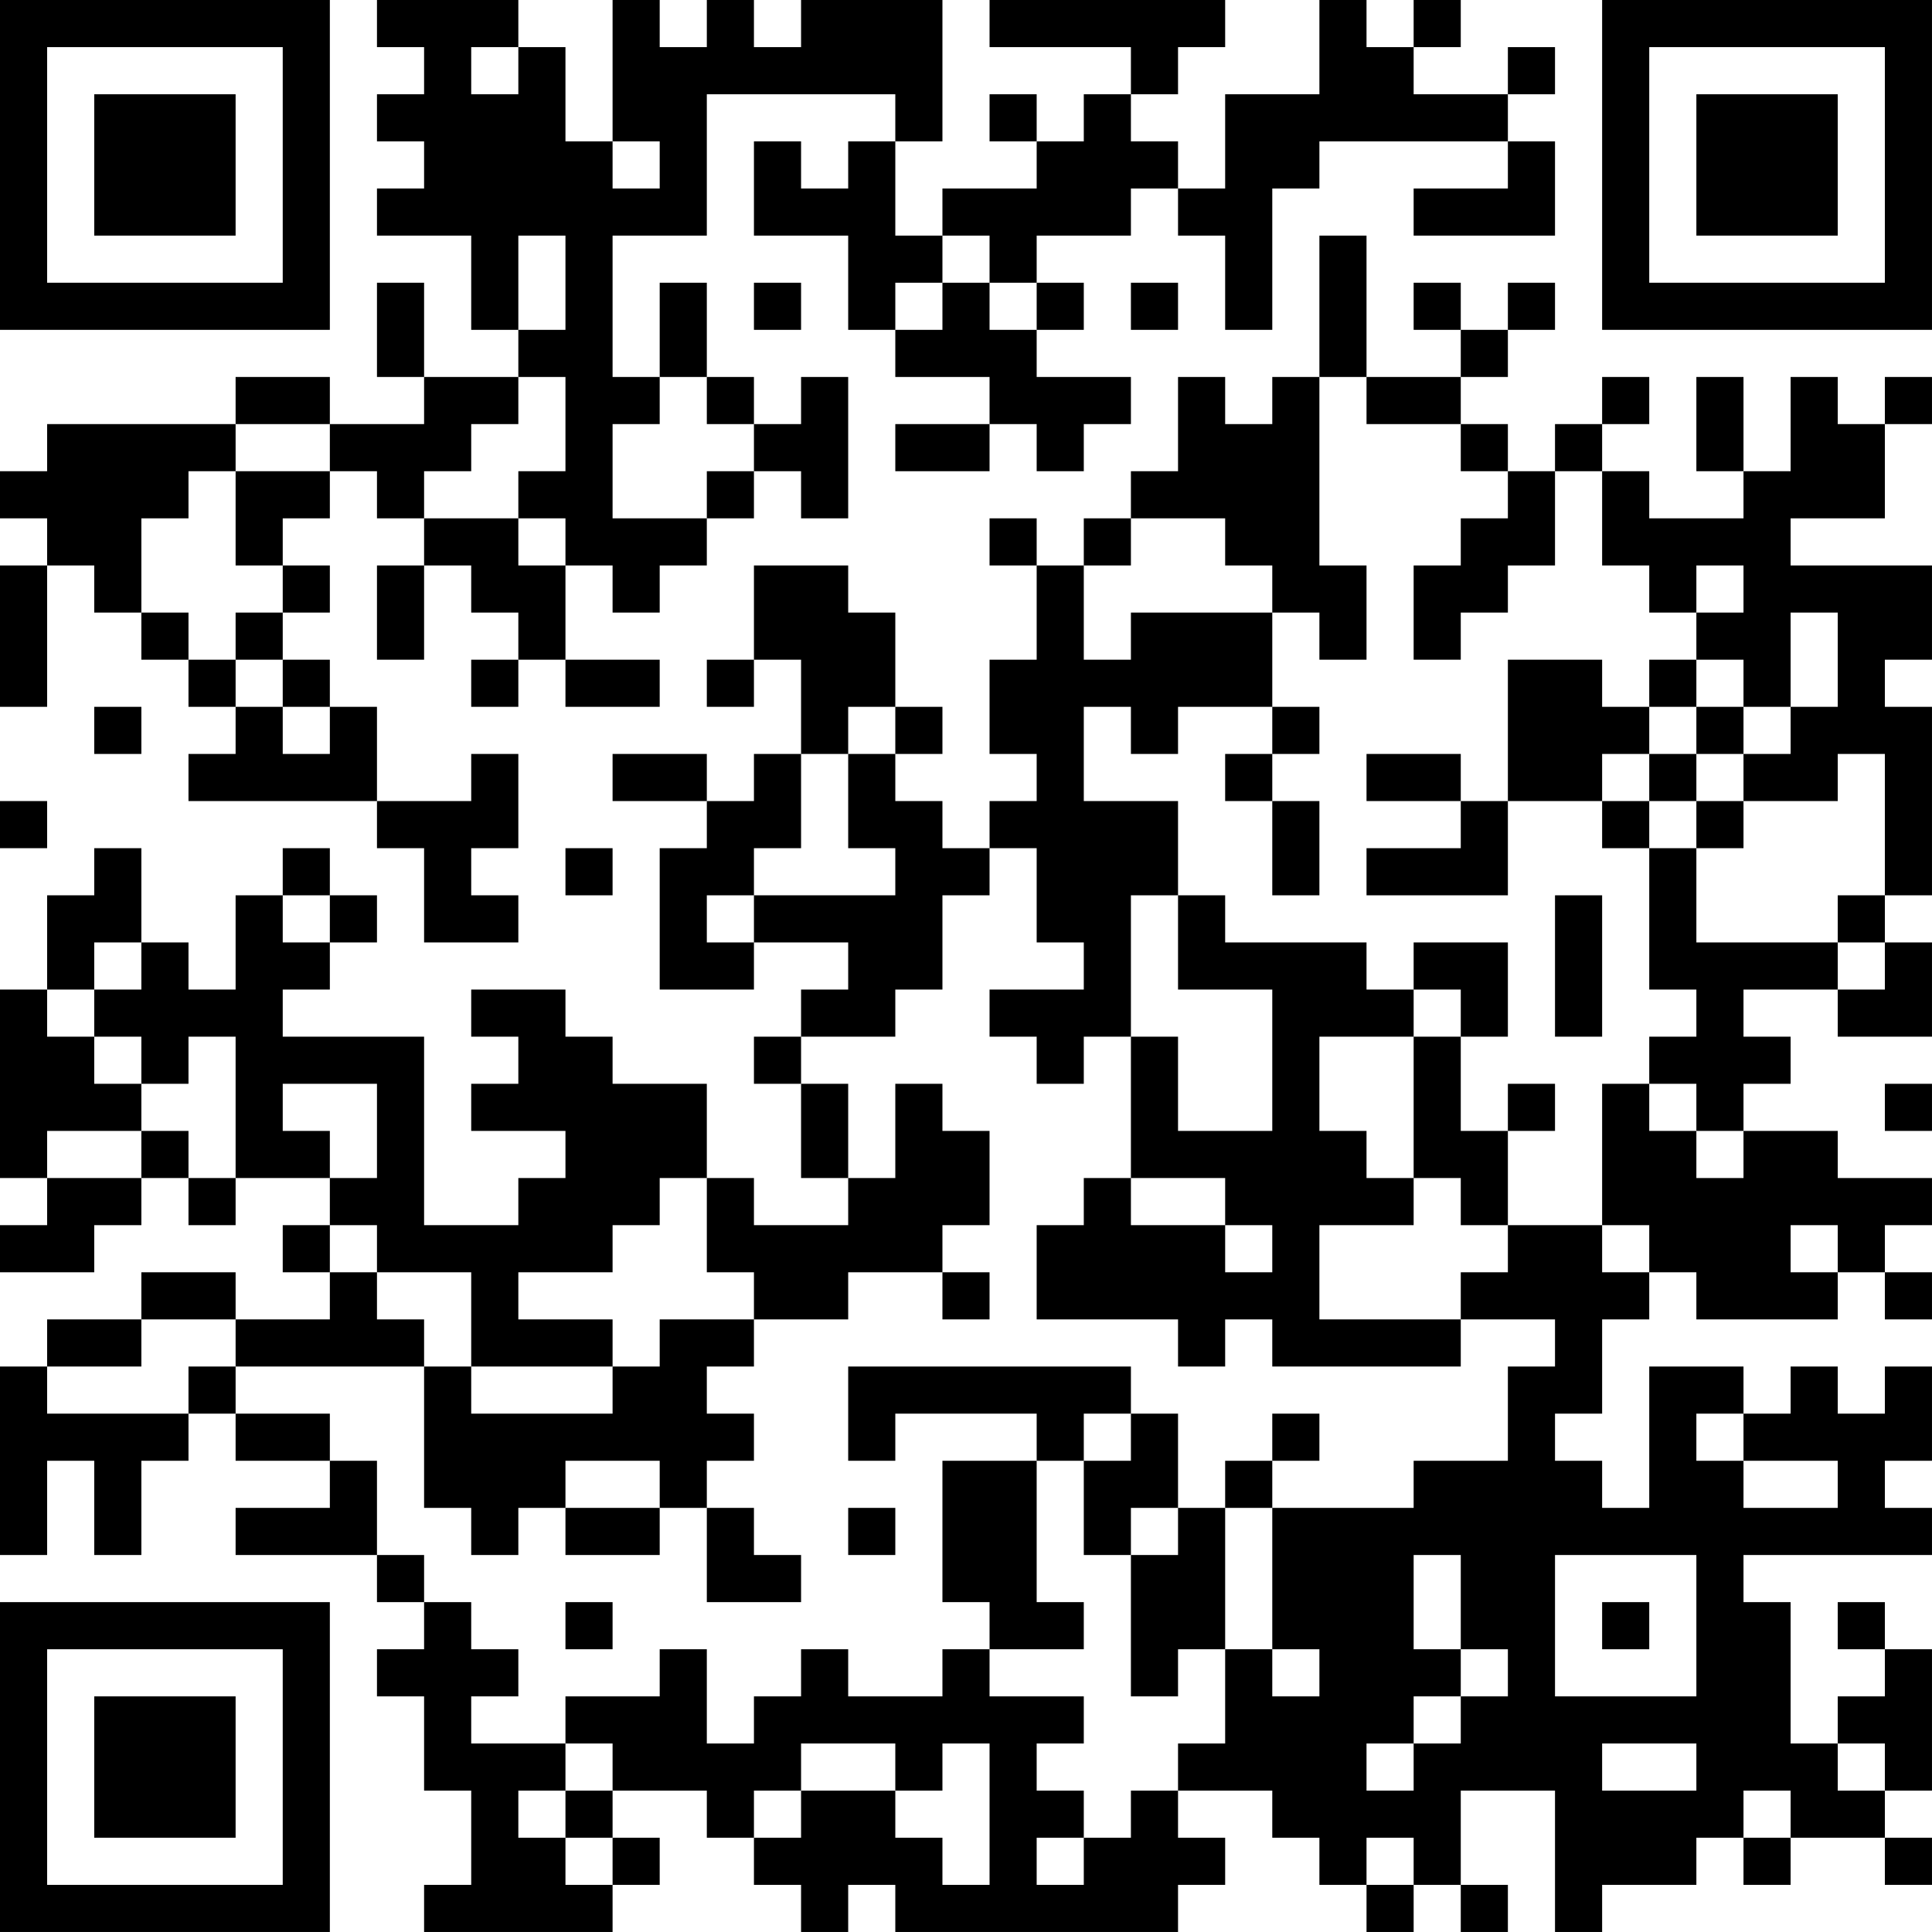 <?xml version="1.0" encoding="UTF-8"?>
<svg xmlns="http://www.w3.org/2000/svg" version="1.1" width="200" height="200" viewBox="0 0 200 200"><rect x="0" y="0" width="200" height="200" fill="#ffffff"/><g transform="scale(4.878)"><g transform="translate(0,0)"><path fill-rule="evenodd" d="M8 0L8 1L9 1L9 2L8 2L8 3L9 3L9 4L8 4L8 5L10 5L10 7L11 7L11 8L9 8L9 6L8 6L8 8L9 8L9 9L7 9L7 8L5 8L5 9L1 9L1 10L0 10L0 11L1 11L1 12L0 12L0 15L1 15L1 12L2 12L2 13L3 13L3 14L4 14L4 15L5 15L5 16L4 16L4 17L8 17L8 18L9 18L9 20L11 20L11 19L10 19L10 18L11 18L11 16L10 16L10 17L8 17L8 15L7 15L7 14L6 14L6 13L7 13L7 12L6 12L6 11L7 11L7 10L8 10L8 11L9 11L9 12L8 12L8 14L9 14L9 12L10 12L10 13L11 13L11 14L10 14L10 15L11 15L11 14L12 14L12 15L14 15L14 14L12 14L12 12L13 12L13 13L14 13L14 12L15 12L15 11L16 11L16 10L17 10L17 11L18 11L18 8L17 8L17 9L16 9L16 8L15 8L15 6L14 6L14 8L13 8L13 5L15 5L15 2L19 2L19 3L18 3L18 4L17 4L17 3L16 3L16 5L18 5L18 7L19 7L19 8L21 8L21 9L19 9L19 10L21 10L21 9L22 9L22 10L23 10L23 9L24 9L24 8L22 8L22 7L23 7L23 6L22 6L22 5L24 5L24 4L25 4L25 5L26 5L26 7L27 7L27 4L28 4L28 3L32 3L32 4L30 4L30 5L33 5L33 3L32 3L32 2L33 2L33 1L32 1L32 2L30 2L30 1L31 1L31 0L30 0L30 1L29 1L29 0L28 0L28 2L26 2L26 4L25 4L25 3L24 3L24 2L25 2L25 1L26 1L26 0L21 0L21 1L24 1L24 2L23 2L23 3L22 3L22 2L21 2L21 3L22 3L22 4L20 4L20 5L19 5L19 3L20 3L20 0L17 0L17 1L16 1L16 0L15 0L15 1L14 1L14 0L13 0L13 3L12 3L12 1L11 1L11 0ZM10 1L10 2L11 2L11 1ZM13 3L13 4L14 4L14 3ZM11 5L11 7L12 7L12 5ZM20 5L20 6L19 6L19 7L20 7L20 6L21 6L21 7L22 7L22 6L21 6L21 5ZM28 5L28 8L27 8L27 9L26 9L26 8L25 8L25 10L24 10L24 11L23 11L23 12L22 12L22 11L21 11L21 12L22 12L22 14L21 14L21 16L22 16L22 17L21 17L21 18L20 18L20 17L19 17L19 16L20 16L20 15L19 15L19 13L18 13L18 12L16 12L16 14L15 14L15 15L16 15L16 14L17 14L17 16L16 16L16 17L15 17L15 16L13 16L13 17L15 17L15 18L14 18L14 21L16 21L16 20L18 20L18 21L17 21L17 22L16 22L16 23L17 23L17 25L18 25L18 26L16 26L16 25L15 25L15 23L13 23L13 22L12 22L12 21L10 21L10 22L11 22L11 23L10 23L10 24L12 24L12 25L11 25L11 26L9 26L9 22L6 22L6 21L7 21L7 20L8 20L8 19L7 19L7 18L6 18L6 19L5 19L5 21L4 21L4 20L3 20L3 18L2 18L2 19L1 19L1 21L0 21L0 25L1 25L1 26L0 26L0 27L2 27L2 26L3 26L3 25L4 25L4 26L5 26L5 25L7 25L7 26L6 26L6 27L7 27L7 28L5 28L5 27L3 27L3 28L1 28L1 29L0 29L0 33L1 33L1 31L2 31L2 33L3 33L3 31L4 31L4 30L5 30L5 31L7 31L7 32L5 32L5 33L8 33L8 34L9 34L9 35L8 35L8 36L9 36L9 38L10 38L10 40L9 40L9 41L13 41L13 40L14 40L14 39L13 39L13 38L15 38L15 39L16 39L16 40L17 40L17 41L18 41L18 40L19 40L19 41L25 41L25 40L26 40L26 39L25 39L25 38L27 38L27 39L28 39L28 40L29 40L29 41L30 41L30 40L31 40L31 41L32 41L32 40L31 40L31 38L33 38L33 41L34 41L34 40L36 40L36 39L37 39L37 40L38 40L38 39L40 39L40 40L41 40L41 39L40 39L40 38L41 38L41 35L40 35L40 34L39 34L39 35L40 35L40 36L39 36L39 37L38 37L38 34L37 34L37 33L41 33L41 32L40 32L40 31L41 31L41 29L40 29L40 30L39 30L39 29L38 29L38 30L37 30L37 29L35 29L35 32L34 32L34 31L33 31L33 30L34 30L34 28L35 28L35 27L36 27L36 28L39 28L39 27L40 27L40 28L41 28L41 27L40 27L40 26L41 26L41 25L39 25L39 24L37 24L37 23L38 23L38 22L37 22L37 21L39 21L39 22L41 22L41 20L40 20L40 19L41 19L41 15L40 15L40 14L41 14L41 12L38 12L38 11L40 11L40 9L41 9L41 8L40 8L40 9L39 9L39 8L38 8L38 10L37 10L37 8L36 8L36 10L37 10L37 11L35 11L35 10L34 10L34 9L35 9L35 8L34 8L34 9L33 9L33 10L32 10L32 9L31 9L31 8L32 8L32 7L33 7L33 6L32 6L32 7L31 7L31 6L30 6L30 7L31 7L31 8L29 8L29 5ZM16 6L16 7L17 7L17 6ZM24 6L24 7L25 7L25 6ZM11 8L11 9L10 9L10 10L9 10L9 11L11 11L11 12L12 12L12 11L11 11L11 10L12 10L12 8ZM14 8L14 9L13 9L13 11L15 11L15 10L16 10L16 9L15 9L15 8ZM28 8L28 12L29 12L29 14L28 14L28 13L27 13L27 12L26 12L26 11L24 11L24 12L23 12L23 14L24 14L24 13L27 13L27 15L25 15L25 16L24 16L24 15L23 15L23 17L25 17L25 19L24 19L24 22L23 22L23 23L22 23L22 22L21 22L21 21L23 21L23 20L22 20L22 18L21 18L21 19L20 19L20 21L19 21L19 22L17 22L17 23L18 23L18 25L19 25L19 23L20 23L20 24L21 24L21 26L20 26L20 27L18 27L18 28L16 28L16 27L15 27L15 25L14 25L14 26L13 26L13 27L11 27L11 28L13 28L13 29L10 29L10 27L8 27L8 26L7 26L7 27L8 27L8 28L9 28L9 29L5 29L5 28L3 28L3 29L1 29L1 30L4 30L4 29L5 29L5 30L7 30L7 31L8 31L8 33L9 33L9 34L10 34L10 35L11 35L11 36L10 36L10 37L12 37L12 38L11 38L11 39L12 39L12 40L13 40L13 39L12 39L12 38L13 38L13 37L12 37L12 36L14 36L14 35L15 35L15 37L16 37L16 36L17 36L17 35L18 35L18 36L20 36L20 35L21 35L21 36L23 36L23 37L22 37L22 38L23 38L23 39L22 39L22 40L23 40L23 39L24 39L24 38L25 38L25 37L26 37L26 35L27 35L27 36L28 36L28 35L27 35L27 32L30 32L30 31L32 31L32 29L33 29L33 28L31 28L31 27L32 27L32 26L34 26L34 27L35 27L35 26L34 26L34 23L35 23L35 24L36 24L36 25L37 25L37 24L36 24L36 23L35 23L35 22L36 22L36 21L35 21L35 18L36 18L36 20L39 20L39 21L40 21L40 20L39 20L39 19L40 19L40 16L39 16L39 17L37 17L37 16L38 16L38 15L39 15L39 13L38 13L38 15L37 15L37 14L36 14L36 13L37 13L37 12L36 12L36 13L35 13L35 12L34 12L34 10L33 10L33 12L32 12L32 13L31 13L31 14L30 14L30 12L31 12L31 11L32 11L32 10L31 10L31 9L29 9L29 8ZM5 9L5 10L4 10L4 11L3 11L3 13L4 13L4 14L5 14L5 15L6 15L6 16L7 16L7 15L6 15L6 14L5 14L5 13L6 13L6 12L5 12L5 10L7 10L7 9ZM32 14L32 17L31 17L31 16L29 16L29 17L31 17L31 18L29 18L29 19L32 19L32 17L34 17L34 18L35 18L35 17L36 17L36 18L37 18L37 17L36 17L36 16L37 16L37 15L36 15L36 14L35 14L35 15L34 15L34 14ZM2 15L2 16L3 16L3 15ZM18 15L18 16L17 16L17 18L16 18L16 19L15 19L15 20L16 20L16 19L19 19L19 18L18 18L18 16L19 16L19 15ZM27 15L27 16L26 16L26 17L27 17L27 19L28 19L28 17L27 17L27 16L28 16L28 15ZM35 15L35 16L34 16L34 17L35 17L35 16L36 16L36 15ZM0 17L0 18L1 18L1 17ZM12 18L12 19L13 19L13 18ZM6 19L6 20L7 20L7 19ZM25 19L25 21L27 21L27 24L25 24L25 22L24 22L24 25L23 25L23 26L22 26L22 28L25 28L25 29L26 29L26 28L27 28L27 29L31 29L31 28L28 28L28 26L30 26L30 25L31 25L31 26L32 26L32 24L33 24L33 23L32 23L32 24L31 24L31 22L32 22L32 20L30 20L30 21L29 21L29 20L26 20L26 19ZM33 19L33 22L34 22L34 19ZM2 20L2 21L1 21L1 22L2 22L2 23L3 23L3 24L1 24L1 25L3 25L3 24L4 24L4 25L5 25L5 22L4 22L4 23L3 23L3 22L2 22L2 21L3 21L3 20ZM30 21L30 22L28 22L28 24L29 24L29 25L30 25L30 22L31 22L31 21ZM6 23L6 24L7 24L7 25L8 25L8 23ZM40 23L40 24L41 24L41 23ZM24 25L24 26L26 26L26 27L27 27L27 26L26 26L26 25ZM38 26L38 27L39 27L39 26ZM20 27L20 28L21 28L21 27ZM14 28L14 29L13 29L13 30L10 30L10 29L9 29L9 32L10 32L10 33L11 33L11 32L12 32L12 33L14 33L14 32L15 32L15 34L17 34L17 33L16 33L16 32L15 32L15 31L16 31L16 30L15 30L15 29L16 29L16 28ZM18 29L18 31L19 31L19 30L22 30L22 31L20 31L20 34L21 34L21 35L23 35L23 34L22 34L22 31L23 31L23 33L24 33L24 36L25 36L25 35L26 35L26 32L27 32L27 31L28 31L28 30L27 30L27 31L26 31L26 32L25 32L25 30L24 30L24 29ZM23 30L23 31L24 31L24 30ZM36 30L36 31L37 31L37 32L39 32L39 31L37 31L37 30ZM12 31L12 32L14 32L14 31ZM18 32L18 33L19 33L19 32ZM24 32L24 33L25 33L25 32ZM30 33L30 35L31 35L31 36L30 36L30 37L29 37L29 38L30 38L30 37L31 37L31 36L32 36L32 35L31 35L31 33ZM33 33L33 36L36 36L36 33ZM12 34L12 35L13 35L13 34ZM34 34L34 35L35 35L35 34ZM17 37L17 38L16 38L16 39L17 39L17 38L19 38L19 39L20 39L20 40L21 40L21 37L20 37L20 38L19 38L19 37ZM34 37L34 38L36 38L36 37ZM39 37L39 38L40 38L40 37ZM37 38L37 39L38 39L38 38ZM29 39L29 40L30 40L30 39ZM0 0L0 7L7 7L7 0ZM1 1L1 6L6 6L6 1ZM2 2L2 5L5 5L5 2ZM34 0L34 7L41 7L41 0ZM35 1L35 6L40 6L40 1ZM36 2L36 5L39 5L39 2ZM0 34L0 41L7 41L7 34ZM1 35L1 40L6 40L6 35ZM2 36L2 39L5 39L5 36Z" fill="#000000"/></g></g></svg>
